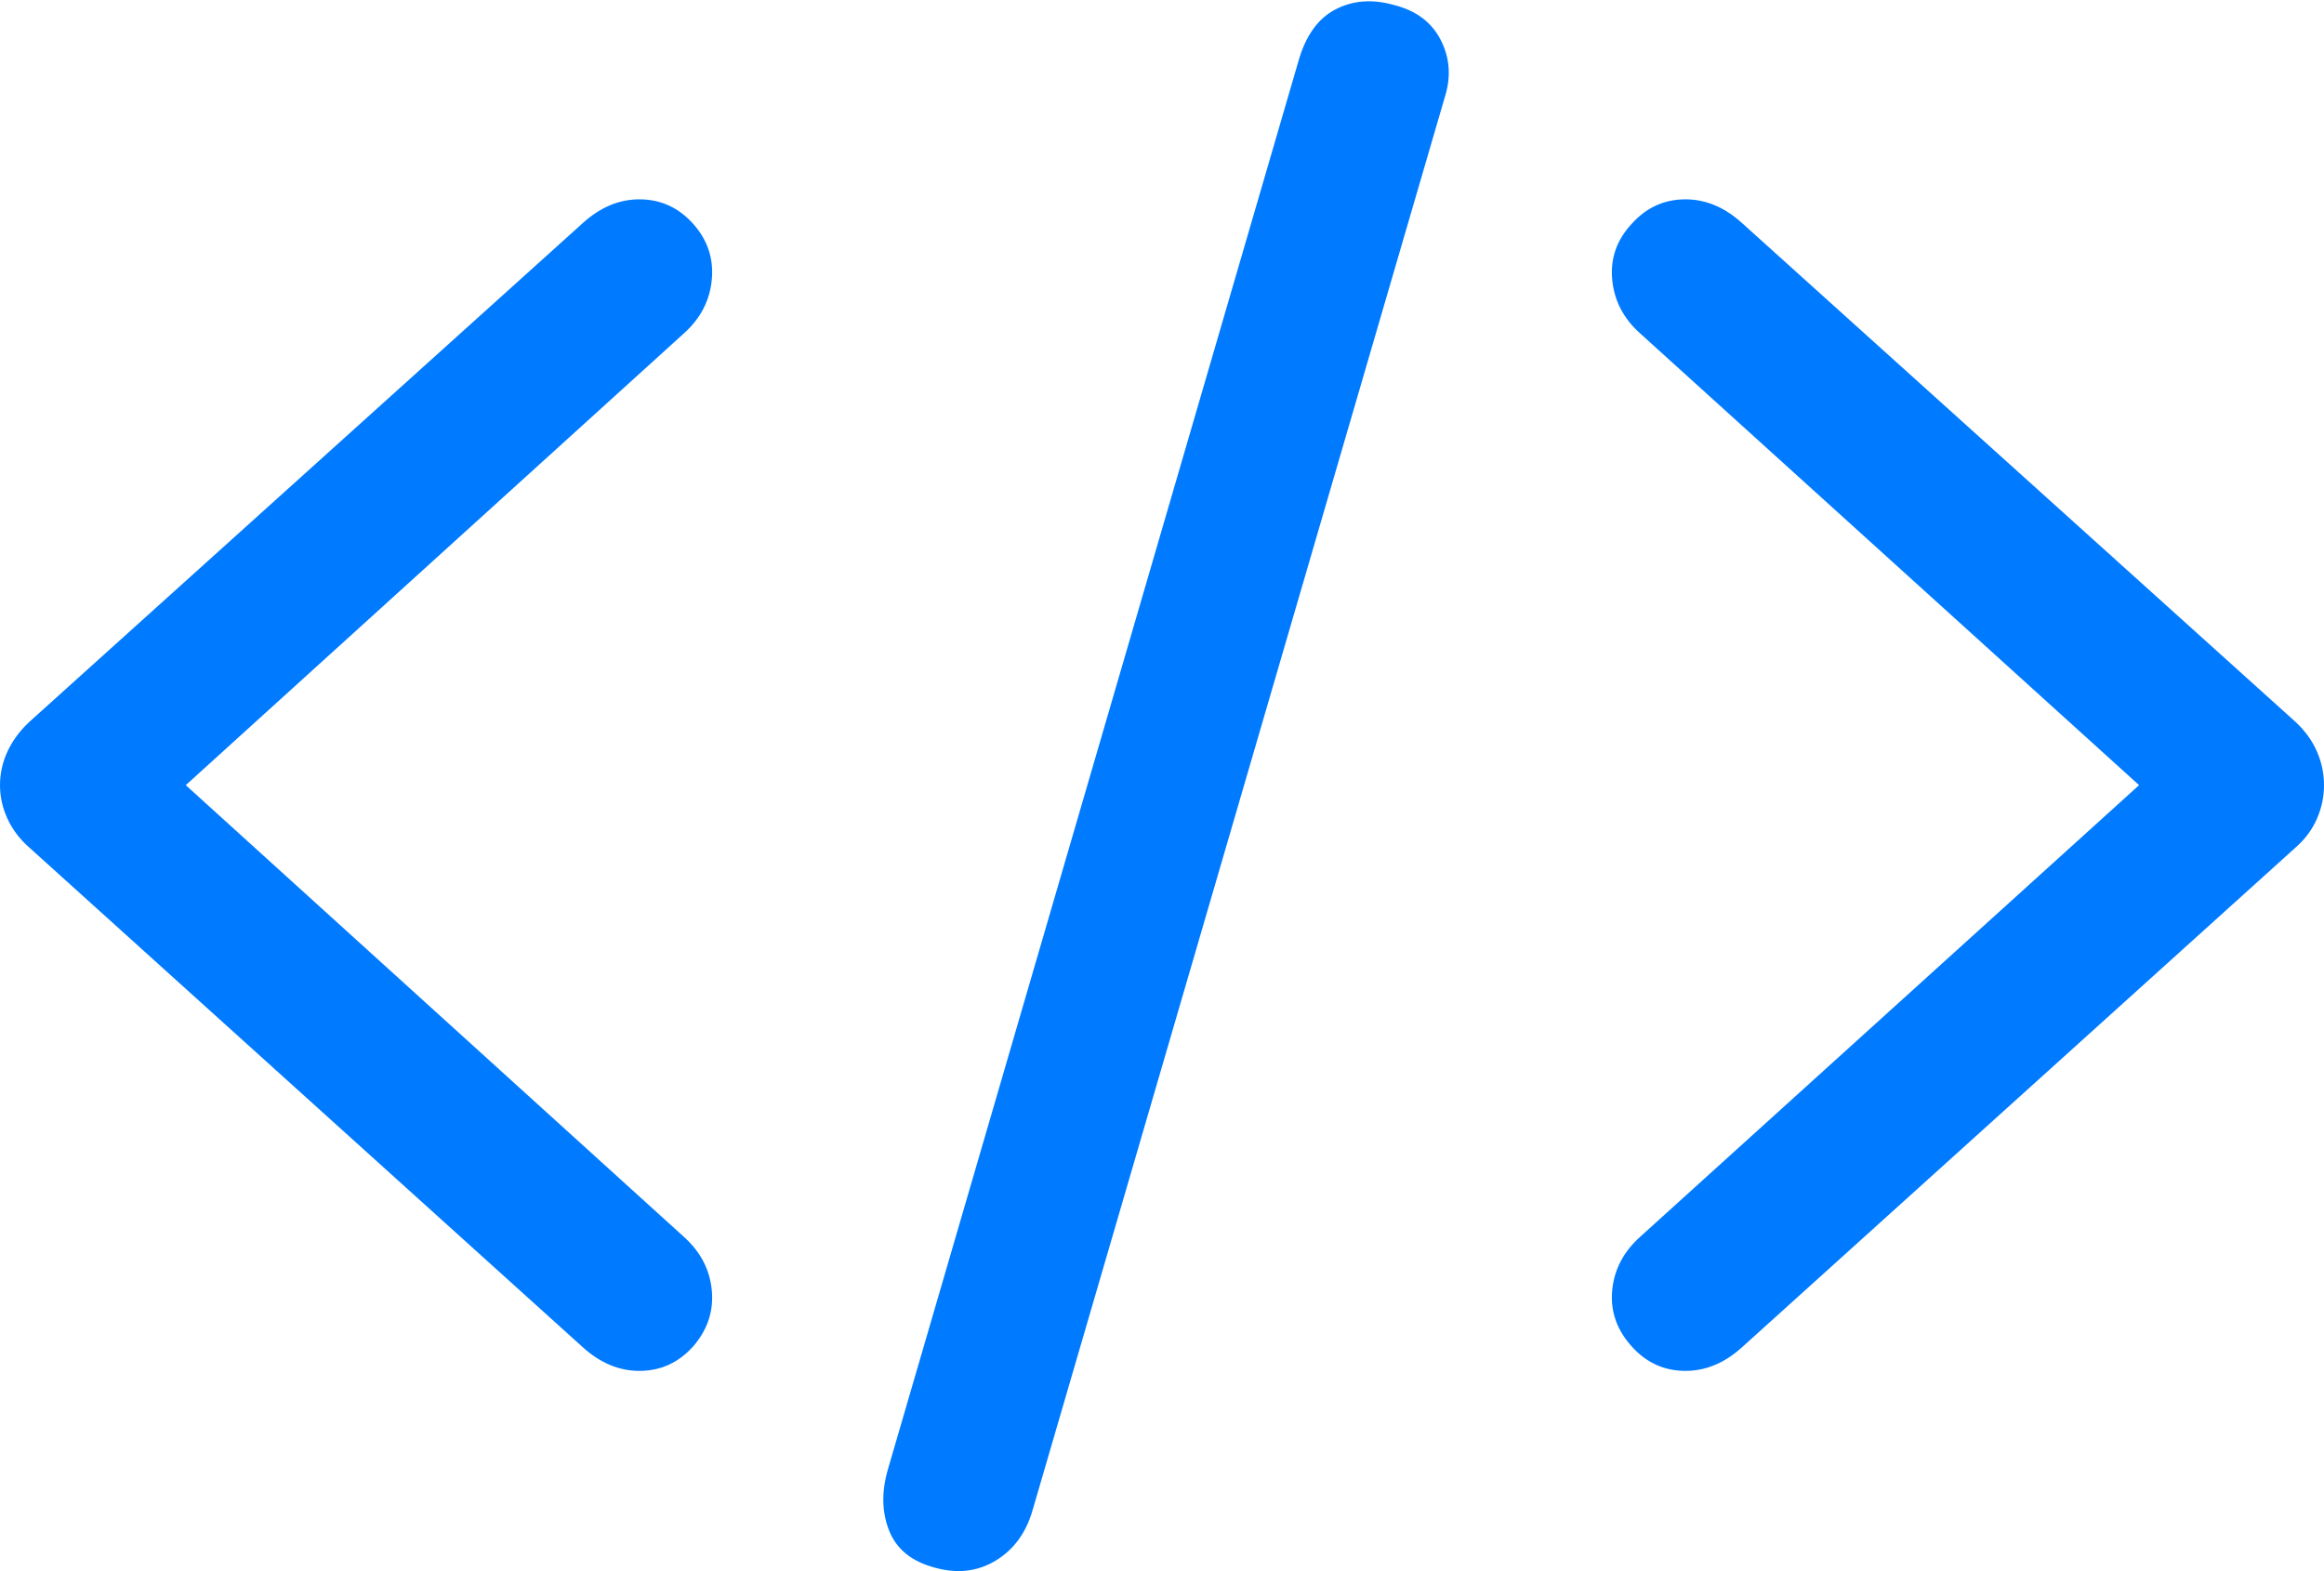<?xml version="1.0" encoding="UTF-8"?>
<!--Generator: Apple Native CoreSVG 175.5-->
<!DOCTYPE svg
PUBLIC "-//W3C//DTD SVG 1.1//EN"
       "http://www.w3.org/Graphics/SVG/1.1/DTD/svg11.dtd">
<svg version="1.1" xmlns="http://www.w3.org/2000/svg" xmlns:xlink="http://www.w3.org/1999/xlink" width="27.373" height="18.505">
 <g>
  <rect height="18.505" opacity="0" width="27.373" x="0" y="0"/>
  <path d="M0 9.248Q0 9.453 0.088 9.643Q0.176 9.834 0.342 9.98L6.865 15.869Q7.178 16.152 7.544 16.147Q7.91 16.142 8.164 15.859Q8.418 15.566 8.384 15.2Q8.35 14.834 8.057 14.57L2.188 9.248L8.057 3.925Q8.35 3.662 8.384 3.291Q8.418 2.92 8.164 2.636Q7.91 2.353 7.544 2.348Q7.178 2.343 6.865 2.627L0.342 8.506Q0.176 8.662 0.088 8.852Q0 9.043 0 9.248ZM11.016 18.466Q11.406 18.574 11.724 18.384Q12.041 18.193 12.158 17.802L17.021 1.132Q17.129 0.781 16.968 0.468Q16.807 0.156 16.416 0.058Q16.035-0.049 15.727 0.112Q15.42 0.273 15.293 0.722L10.459 17.304Q10.342 17.705 10.474 18.032Q10.605 18.359 11.016 18.466ZM27.373 9.248Q27.373 9.043 27.29 8.852Q27.207 8.662 27.041 8.506L20.518 2.627Q20.205 2.343 19.839 2.348Q19.473 2.353 19.219 2.636Q18.955 2.92 18.989 3.291Q19.023 3.662 19.316 3.925L25.195 9.248L19.316 14.57Q19.023 14.834 18.989 15.2Q18.955 15.566 19.219 15.859Q19.473 16.142 19.839 16.147Q20.205 16.152 20.518 15.869L27.041 9.98Q27.207 9.834 27.29 9.643Q27.373 9.453 27.373 9.248Z" fill="#007aff"/>
 </g>
</svg>
